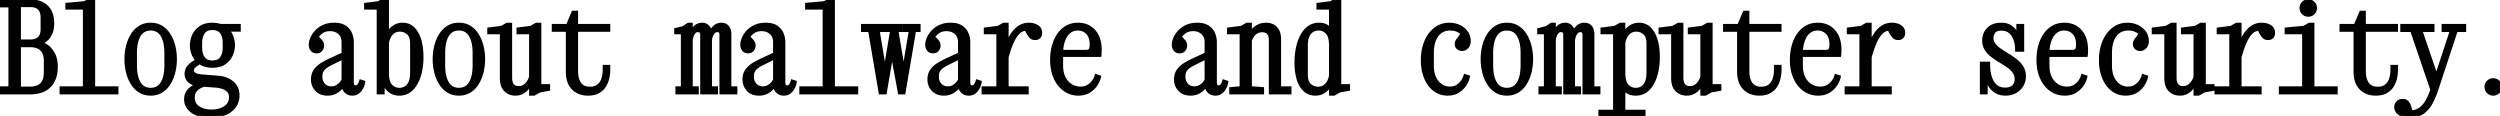 <svg width="608.31" height="28.2" viewBox="0 0 608.31 28.2" xmlns="http://www.w3.org/2000/svg"><g id="svgGroup" stroke-linecap="round" fill-rule="evenodd" font-size="9pt" stroke="#000000" stroke-width="0.25mm" fill="#000" style="stroke:#000000;stroke-width:0.25mm;fill:#000"><path d="M 169.56 22.5 L 164.82 22.5 L 164.82 21.48 L 166.14 21.48 L 166.14 7.86 L 164.52 7.86 L 164.52 7.26 L 166.32 6.81 L 167.52 6 L 168.09 6 L 168.09 8.13 L 168.18 8.13 A 2.985 2.985 0 0 1 168.479 7.521 Q 168.65 7.249 168.892 6.972 A 5.957 5.957 0 0 1 169.125 6.72 A 2.316 2.316 0 0 1 170.802 6 A 2.858 2.858 0 0 1 170.85 6 A 1.987 1.987 0 0 1 171.52 6.109 A 1.724 1.724 0 0 1 172.185 6.54 A 1.862 1.862 0 0 1 172.589 7.195 Q 172.691 7.468 172.738 7.802 A 4.01 4.01 0 0 1 172.77 8.13 L 172.86 8.13 A 3.462 3.462 0 0 1 173.191 7.499 Q 173.443 7.114 173.82 6.72 A 2.265 2.265 0 0 1 175.467 6.001 A 2.847 2.847 0 0 1 175.53 6 A 2.247 2.247 0 0 1 176.141 6.079 A 1.624 1.624 0 0 1 176.97 6.615 A 1.993 1.993 0 0 1 177.325 7.28 Q 177.48 7.756 177.48 8.4 L 177.48 21.48 L 178.95 21.48 L 178.95 22.5 L 175.53 22.5 L 175.53 8.49 Q 175.53 7.502 174.787 7.37 A 1.413 1.413 0 0 0 174.54 7.35 A 1.281 1.281 0 0 0 173.971 7.475 A 1.284 1.284 0 0 0 173.625 7.725 A 2.479 2.479 0 0 0 173.155 8.389 A 3.022 3.022 0 0 0 173.04 8.655 A 4.961 4.961 0 0 0 172.851 9.265 A 3.993 3.993 0 0 0 172.77 9.72 L 172.77 21.48 L 174.24 21.48 L 174.24 22.5 L 170.85 22.5 L 170.85 8.49 A 1.738 1.738 0 0 0 170.799 8.047 Q 170.649 7.48 170.063 7.374 A 1.647 1.647 0 0 0 169.77 7.35 A 1.158 1.158 0 0 0 168.923 7.702 A 1.447 1.447 0 0 0 168.9 7.725 A 2.401 2.401 0 0 0 168.468 8.357 A 2.97 2.97 0 0 0 168.345 8.655 A 5.409 5.409 0 0 0 168.161 9.298 A 4.413 4.413 0 0 0 168.09 9.72 L 168.09 21.48 L 169.56 21.48 L 169.56 22.5 Z M 379.56 22.5 L 374.82 22.5 L 374.82 21.48 L 376.14 21.48 L 376.14 7.86 L 374.52 7.86 L 374.52 7.26 L 376.32 6.81 L 377.52 6 L 378.09 6 L 378.09 8.13 L 378.18 8.13 A 2.985 2.985 0 0 1 378.479 7.521 Q 378.65 7.249 378.892 6.972 A 5.957 5.957 0 0 1 379.125 6.72 A 2.316 2.316 0 0 1 380.802 6 A 2.858 2.858 0 0 1 380.85 6 A 1.987 1.987 0 0 1 381.52 6.109 A 1.724 1.724 0 0 1 382.185 6.54 A 1.862 1.862 0 0 1 382.589 7.195 Q 382.691 7.468 382.738 7.802 A 4.01 4.01 0 0 1 382.77 8.13 L 382.86 8.13 A 3.462 3.462 0 0 1 383.191 7.499 Q 383.443 7.114 383.82 6.72 A 2.265 2.265 0 0 1 385.467 6.001 A 2.847 2.847 0 0 1 385.53 6 A 2.247 2.247 0 0 1 386.141 6.079 A 1.624 1.624 0 0 1 386.97 6.615 A 1.993 1.993 0 0 1 387.325 7.28 Q 387.48 7.756 387.48 8.4 L 387.48 21.48 L 388.95 21.48 L 388.95 22.5 L 385.53 22.5 L 385.53 8.49 Q 385.53 7.502 384.787 7.37 A 1.413 1.413 0 0 0 384.54 7.35 A 1.281 1.281 0 0 0 383.971 7.475 A 1.284 1.284 0 0 0 383.625 7.725 A 2.479 2.479 0 0 0 383.155 8.389 A 3.022 3.022 0 0 0 383.04 8.655 A 4.961 4.961 0 0 0 382.851 9.265 A 3.993 3.993 0 0 0 382.77 9.72 L 382.77 21.48 L 384.24 21.48 L 384.24 22.5 L 380.85 22.5 L 380.85 8.49 A 1.738 1.738 0 0 0 380.799 8.047 Q 380.649 7.48 380.063 7.374 A 1.647 1.647 0 0 0 379.77 7.35 A 1.158 1.158 0 0 0 378.923 7.702 A 1.447 1.447 0 0 0 378.9 7.725 A 2.401 2.401 0 0 0 378.468 8.357 A 2.97 2.97 0 0 0 378.345 8.655 A 5.409 5.409 0 0 0 378.161 9.298 A 4.413 4.413 0 0 0 378.09 9.72 L 378.09 21.48 L 379.56 21.48 L 379.56 22.5 Z M 215.31 22.5 L 214.26 22.5 L 211.68 7.32 L 209.97 7.32 L 209.97 6.3 L 215.07 6.3 L 215.07 7.32 L 213.54 7.32 L 215.31 17.82 L 217.08 7.32 L 215.88 7.32 L 215.88 6.3 L 219.18 6.3 L 219.18 7.32 L 218.1 7.32 L 219.87 17.82 L 221.64 7.32 L 220.14 7.32 L 220.14 6.3 L 223.53 6.3 L 223.53 7.32 L 222.45 7.32 L 219.87 22.5 L 218.94 22.5 L 217.05 12.3 L 215.31 22.5 Z M 586.41 26.61 L 586.59 27.27 Q 588.18 27.39 589.5 26.115 Q 590.697 24.959 591.647 22.385 A 22.34 22.34 0 0 0 591.84 21.84 L 586.89 7.32 L 584.52 7.32 L 584.52 6.3 L 591.9 6.3 L 591.9 7.32 L 588.9 7.32 L 592.83 18.87 L 596.64 7.32 L 594.57 7.32 L 594.57 6.3 L 599.61 6.3 L 599.61 7.32 L 597.6 7.32 L 592.77 21.96 Q 592.26 23.49 591.495 24.93 A 7.084 7.084 0 0 1 590.016 26.86 A 6.67 6.67 0 0 1 589.5 27.285 A 4.468 4.468 0 0 1 587.809 28.046 Q 587.179 28.19 586.448 28.199 A 7.948 7.948 0 0 1 586.35 28.2 Q 584.88 28.2 583.965 27.615 Q 583.05 27.03 583.05 26.07 Q 583.05 25.47 583.455 25.005 A 1.315 1.315 0 0 1 584.195 24.581 A 1.989 1.989 0 0 1 584.61 24.54 A 2.016 2.016 0 0 1 585 24.575 Q 585.226 24.62 585.4 24.721 A 1.033 1.033 0 0 1 585.615 24.885 Q 585.96 25.23 586.14 25.71 A 7.243 7.243 0 0 1 586.306 26.203 A 5.552 5.552 0 0 1 586.41 26.61 Z M 307.11 22.5 L 299.58 22.5 L 299.58 21.66 L 302.1 21.42 L 302.1 7.86 L 299.04 7.86 L 299.04 7.14 L 302.1 6.75 L 303.42 6 L 304.14 6 L 304.14 8.43 L 304.23 8.43 A 3.423 3.423 0 0 1 304.532 7.895 Q 304.697 7.652 304.916 7.405 A 5.879 5.879 0 0 1 304.98 7.335 A 4.072 4.072 0 0 1 305.755 6.685 A 5.14 5.14 0 0 1 306.27 6.39 A 3.66 3.66 0 0 1 307.393 6.047 A 4.748 4.748 0 0 1 308.07 6 A 3.807 3.807 0 0 1 309.076 6.126 A 2.766 2.766 0 0 1 310.395 6.915 A 2.916 2.916 0 0 1 311.03 8.023 Q 311.25 8.701 311.25 9.6 L 311.25 21.48 L 313.77 21.48 L 313.77 22.5 L 309.21 22.5 L 309.21 9.78 A 3.991 3.991 0 0 0 309.117 8.874 Q 308.828 7.639 307.645 7.425 A 3.006 3.006 0 0 0 307.11 7.38 Q 306.27 7.38 305.655 7.77 Q 305.04 8.16 304.665 8.745 Q 304.296 9.32 304.145 9.852 A 3.083 3.083 0 0 0 304.14 9.87 L 304.14 21.42 L 307.11 21.66 L 307.11 22.5 Z M 483.42 18.51 L 483.18 18.51 L 483.18 22.5 L 482.22 22.5 L 482.22 15.48 L 483.78 15.48 L 483.78 15.84 A 6.256 6.256 0 0 0 483.783 16.014 Q 483.791 16.313 483.825 16.83 Q 483.87 17.52 484.08 18.36 Q 484.29 19.2 484.725 19.98 Q 485.16 20.76 485.94 21.27 Q 486.72 21.78 487.92 21.78 A 4.236 4.236 0 0 0 488.701 21.713 Q 489.145 21.629 489.493 21.443 A 2.115 2.115 0 0 0 489.975 21.09 Q 490.68 20.4 490.68 19.29 Q 490.68 18.21 490.11 17.415 A 5.589 5.589 0 0 0 489.073 16.326 A 6.704 6.704 0 0 0 488.64 16.005 A 35.96 35.96 0 0 0 487.231 15.091 A 40.005 40.005 0 0 0 486.735 14.79 Q 485.73 14.19 484.83 13.515 A 6.136 6.136 0 0 1 483.585 12.279 A 5.681 5.681 0 0 1 483.36 11.955 A 3.542 3.542 0 0 1 482.846 10.575 A 4.686 4.686 0 0 1 482.79 9.84 A 4.157 4.157 0 0 1 483.002 8.485 A 3.539 3.539 0 0 1 483.9 7.08 A 3.709 3.709 0 0 1 485.744 6.116 A 5.452 5.452 0 0 1 486.9 6 A 5.889 5.889 0 0 1 487.763 6.059 Q 488.207 6.125 488.571 6.264 A 2.761 2.761 0 0 1 489.09 6.525 A 4.25 4.25 0 0 1 489.76 7.057 A 3.245 3.245 0 0 1 490.305 7.755 A 7.234 7.234 0 0 1 490.573 8.265 Q 490.694 8.52 490.776 8.755 A 3.679 3.679 0 0 1 490.86 9.03 L 491.1 9.03 L 491.1 6.3 L 492.06 6.3 L 492.06 12.12 L 490.8 12.12 L 490.8 12.03 A 7.624 7.624 0 0 0 490.722 10.967 A 9.299 9.299 0 0 0 490.62 10.38 Q 490.44 9.51 490.005 8.73 Q 489.57 7.95 488.835 7.47 A 2.833 2.833 0 0 0 487.897 7.084 Q 487.519 6.999 487.081 6.991 A 5.027 5.027 0 0 0 486.99 6.99 Q 486.223 6.99 485.725 7.212 A 1.489 1.489 0 0 0 485.1 7.71 A 2.89 2.89 0 0 0 484.728 8.416 A 2.365 2.365 0 0 0 484.59 9.21 Q 484.59 10.17 485.16 10.905 A 5.85 5.85 0 0 0 485.977 11.756 A 7.482 7.482 0 0 0 486.63 12.255 A 35.96 35.96 0 0 0 488.039 13.169 A 40.005 40.005 0 0 0 488.535 13.47 Q 489.54 14.07 490.44 14.775 A 6.309 6.309 0 0 1 491.781 16.197 A 5.943 5.943 0 0 1 491.91 16.395 A 3.733 3.733 0 0 1 492.423 17.807 A 4.924 4.924 0 0 1 492.48 18.57 A 4.22 4.22 0 0 1 492.222 20.058 A 3.931 3.931 0 0 1 491.895 20.73 Q 491.31 21.69 490.305 22.245 A 4.456 4.456 0 0 1 488.637 22.765 A 5.542 5.542 0 0 1 488.01 22.8 A 5.356 5.356 0 0 1 486.918 22.695 Q 486.215 22.548 485.667 22.199 A 3.305 3.305 0 0 1 485.535 22.11 A 4.71 4.71 0 0 1 484.295 20.84 A 4.489 4.489 0 0 1 484.05 20.415 A 7.182 7.182 0 0 1 483.663 19.511 Q 483.485 18.995 483.42 18.51 Z M 129.21 6.75 L 130.53 6 L 131.25 6 L 131.25 20.94 L 133.38 20.94 L 133.38 21.66 L 131.25 22.05 L 129.93 22.8 L 129.21 22.8 L 129.21 19.95 L 129.12 19.95 A 3.97 3.97 0 0 1 128.871 20.509 Q 128.732 20.769 128.545 21.042 A 7.141 7.141 0 0 1 128.415 21.225 Q 127.92 21.9 127.17 22.35 Q 126.42 22.8 125.43 22.8 Q 123.99 22.8 123.045 21.87 A 2.815 2.815 0 0 1 122.387 20.817 Q 122.1 20.037 122.1 18.93 L 122.1 7.86 L 119.04 7.86 L 119.04 7.14 L 122.1 6.75 L 123.42 6 L 124.14 6 L 124.14 18.87 A 4.613 4.613 0 0 0 124.225 19.801 Q 124.519 21.22 125.823 21.395 A 2.908 2.908 0 0 0 126.21 21.42 A 2.805 2.805 0 0 0 126.958 21.324 A 2.249 2.249 0 0 0 127.695 20.97 Q 128.31 20.52 128.7 19.875 A 4.644 4.644 0 0 0 129.006 19.28 A 3.375 3.375 0 0 0 129.21 18.63 L 129.21 7.86 L 126.15 7.86 L 126.15 7.14 L 129.21 6.75 Z M 414.21 6.75 L 415.53 6 L 416.25 6 L 416.25 20.94 L 418.38 20.94 L 418.38 21.66 L 416.25 22.05 L 414.93 22.8 L 414.21 22.8 L 414.21 19.95 L 414.12 19.95 A 3.97 3.97 0 0 1 413.871 20.509 Q 413.732 20.769 413.545 21.042 A 7.141 7.141 0 0 1 413.415 21.225 Q 412.92 21.9 412.17 22.35 Q 411.42 22.8 410.43 22.8 Q 408.99 22.8 408.045 21.87 A 2.815 2.815 0 0 1 407.387 20.817 Q 407.1 20.037 407.1 18.93 L 407.1 7.86 L 404.04 7.86 L 404.04 7.14 L 407.1 6.75 L 408.42 6 L 409.14 6 L 409.14 18.87 A 4.613 4.613 0 0 0 409.225 19.801 Q 409.519 21.22 410.823 21.395 A 2.908 2.908 0 0 0 411.21 21.42 A 2.805 2.805 0 0 0 411.958 21.324 A 2.249 2.249 0 0 0 412.695 20.97 Q 413.31 20.52 413.7 19.875 A 4.644 4.644 0 0 0 414.006 19.28 A 3.375 3.375 0 0 0 414.21 18.63 L 414.21 7.86 L 411.15 7.86 L 411.15 7.14 L 414.21 6.75 Z M 534.21 6.75 L 535.53 6 L 536.25 6 L 536.25 20.94 L 538.38 20.94 L 538.38 21.66 L 536.25 22.05 L 534.93 22.8 L 534.21 22.8 L 534.21 19.95 L 534.12 19.95 A 3.97 3.97 0 0 1 533.871 20.509 Q 533.732 20.769 533.545 21.042 A 7.141 7.141 0 0 1 533.415 21.225 Q 532.92 21.9 532.17 22.35 Q 531.42 22.8 530.43 22.8 Q 528.99 22.8 528.045 21.87 A 2.815 2.815 0 0 1 527.387 20.817 Q 527.1 20.037 527.1 18.93 L 527.1 7.86 L 524.04 7.86 L 524.04 7.14 L 527.1 6.75 L 528.42 6 L 529.14 6 L 529.14 18.87 A 4.613 4.613 0 0 0 529.225 19.801 Q 529.519 21.22 530.823 21.395 A 2.908 2.908 0 0 0 531.21 21.42 A 2.805 2.805 0 0 0 531.958 21.324 A 2.249 2.249 0 0 0 532.695 20.97 Q 533.31 20.52 533.7 19.875 A 4.644 4.644 0 0 0 534.006 19.28 A 3.375 3.375 0 0 0 534.21 18.63 L 534.21 7.86 L 531.15 7.86 L 531.15 7.14 L 534.21 6.75 Z M 399.93 28.2 L 389.4 28.2 L 389.4 27.18 L 392.97 27.18 L 392.97 7.86 L 389.91 7.86 L 389.91 7.14 L 392.97 6.75 L 394.29 6 L 395.01 6 L 395.01 8.55 L 395.1 8.55 Q 395.325 8.016 395.787 7.468 A 6.079 6.079 0 0 1 395.85 7.395 Q 396.36 6.81 397.11 6.405 A 3.378 3.378 0 0 1 398.353 6.025 A 4.209 4.209 0 0 1 398.82 6 A 3.63 3.63 0 0 1 400.239 6.271 A 3.424 3.424 0 0 1 401.34 7.02 Q 402.295 7.975 402.817 9.589 A 9.621 9.621 0 0 1 402.885 9.81 A 12.26 12.26 0 0 1 403.291 11.803 A 16.891 16.891 0 0 1 403.41 13.86 A 17.135 17.135 0 0 1 403.215 16.495 A 13.811 13.811 0 0 1 402.795 18.36 A 9.483 9.483 0 0 1 402.199 19.879 Q 401.756 20.761 401.155 21.417 A 5.789 5.789 0 0 1 400.98 21.6 Q 399.78 22.8 398.01 22.8 A 4.702 4.702 0 0 1 397.23 22.739 Q 396.624 22.637 396.165 22.365 A 5.458 5.458 0 0 1 395.601 21.985 Q 395.318 21.766 395.105 21.53 A 3.111 3.111 0 0 1 395.01 21.42 L 395.01 27.18 L 399.93 27.18 L 399.93 28.2 Z M 48.39 20.67 L 48.39 20.55 Q 46.89 20.4 46.14 19.71 A 2.222 2.222 0 0 1 45.392 18.095 A 2.713 2.713 0 0 1 45.39 18 A 3.065 3.065 0 0 1 45.467 17.296 A 2.221 2.221 0 0 1 45.855 16.455 A 4.325 4.325 0 0 1 46.646 15.645 A 3.937 3.937 0 0 1 46.92 15.45 Q 47.457 15.101 47.825 14.872 A 25.851 25.851 0 0 1 47.91 14.82 L 48.12 14.7 A 4.571 4.571 0 0 1 47.025 12.975 Q 46.68 12 46.68 11.01 Q 46.68 9.78 47.205 8.64 A 4.525 4.525 0 0 1 48.704 6.845 A 5.416 5.416 0 0 1 48.84 6.75 A 4.155 4.155 0 0 1 50.197 6.165 Q 50.874 6 51.69 6 A 6.321 6.321 0 0 1 52.732 6.082 A 4.935 4.935 0 0 1 53.58 6.3 L 58.11 6.3 L 58.11 7.23 L 55.17 7.23 Q 55.95 7.95 56.325 8.97 A 5.96 5.96 0 0 1 56.691 10.691 A 5.557 5.557 0 0 1 56.7 11.01 Q 56.7 12.21 56.175 13.365 Q 55.65 14.52 54.555 15.27 Q 53.597 15.926 52.122 16.008 A 7.78 7.78 0 0 1 51.69 16.02 A 6.642 6.642 0 0 1 50.721 15.952 A 5.197 5.197 0 0 1 49.95 15.78 Q 49.17 15.54 48.6 15.12 L 48.18 15.36 A 8.025 8.025 0 0 0 47.49 15.845 A 9.395 9.395 0 0 0 47.22 16.065 A 1.33 1.33 0 0 0 46.845 16.559 A 1.359 1.359 0 0 0 46.74 17.1 A 1.308 1.308 0 0 0 46.797 17.496 A 1.005 1.005 0 0 0 47.22 18.045 A 2.783 2.783 0 0 0 48.126 18.427 A 3.271 3.271 0 0 0 48.315 18.465 Q 48.923 18.569 49.311 18.599 A 5.474 5.474 0 0 0 49.32 18.6 L 53.16 18.9 A 6.313 6.313 0 0 1 54.96 19.294 A 5.324 5.324 0 0 1 56.46 20.175 Q 57.81 21.3 57.81 23.25 A 4.513 4.513 0 0 1 57.533 24.849 A 4.141 4.141 0 0 1 56.97 25.875 A 4.961 4.961 0 0 1 55.432 27.215 A 6.415 6.415 0 0 1 54.63 27.6 A 8.126 8.126 0 0 1 52.846 28.077 A 11.127 11.127 0 0 1 51.15 28.2 Q 48.39 28.2 46.83 27.06 A 4.227 4.227 0 0 1 45.91 26.163 A 3.256 3.256 0 0 1 45.27 24.18 Q 45.27 23.13 45.765 22.41 Q 46.26 21.69 46.995 21.255 A 5.999 5.999 0 0 1 47.624 20.929 Q 47.969 20.776 48.297 20.693 A 3.583 3.583 0 0 1 48.39 20.67 Z M 138.15 17.4 L 138.15 7.26 L 134.73 7.26 L 134.73 6.3 L 138.15 6.3 L 139.5 3.09 L 140.19 3.09 L 140.19 6.3 L 148.02 6.3 L 148.02 7.26 L 140.19 7.26 L 140.19 17.25 A 8.229 8.229 0 0 0 140.272 18.451 Q 140.453 19.672 141.03 20.445 Q 141.87 21.57 143.52 21.57 A 4.491 4.491 0 0 0 144.4 21.489 Q 144.922 21.385 145.331 21.147 A 2.547 2.547 0 0 0 145.635 20.94 A 3.42 3.42 0 0 0 146.706 19.466 A 4.161 4.161 0 0 0 146.775 19.275 Q 147.12 18.24 147.12 17.04 L 147.12 16.26 L 148.02 16.26 L 148.02 17.04 Q 148.02 17.88 147.81 18.885 Q 147.6 19.89 147.075 20.775 A 4.007 4.007 0 0 1 145.883 22.034 A 4.872 4.872 0 0 1 145.575 22.23 A 3.863 3.863 0 0 1 144.539 22.639 Q 143.883 22.8 143.07 22.8 A 5.716 5.716 0 0 1 141.427 22.575 A 4.476 4.476 0 0 1 139.515 21.435 A 4.319 4.319 0 0 1 138.47 19.68 Q 138.25 19.002 138.181 18.178 A 9.352 9.352 0 0 1 138.15 17.4 Z M 423.15 17.4 L 423.15 7.26 L 419.73 7.26 L 419.73 6.3 L 423.15 6.3 L 424.5 3.09 L 425.19 3.09 L 425.19 6.3 L 433.02 6.3 L 433.02 7.26 L 425.19 7.26 L 425.19 17.25 A 8.229 8.229 0 0 0 425.272 18.451 Q 425.453 19.672 426.03 20.445 Q 426.87 21.57 428.52 21.57 A 4.491 4.491 0 0 0 429.4 21.489 Q 429.922 21.385 430.331 21.147 A 2.547 2.547 0 0 0 430.635 20.94 A 3.42 3.42 0 0 0 431.706 19.466 A 4.161 4.161 0 0 0 431.775 19.275 Q 432.12 18.24 432.12 17.04 L 432.12 16.26 L 433.02 16.26 L 433.02 17.04 Q 433.02 17.88 432.81 18.885 Q 432.6 19.89 432.075 20.775 A 4.007 4.007 0 0 1 430.883 22.034 A 4.872 4.872 0 0 1 430.575 22.23 A 3.863 3.863 0 0 1 429.539 22.639 Q 428.883 22.8 428.07 22.8 A 5.716 5.716 0 0 1 426.427 22.575 A 4.476 4.476 0 0 1 424.515 21.435 A 4.319 4.319 0 0 1 423.47 19.68 Q 423.25 19.002 423.181 18.178 A 9.352 9.352 0 0 1 423.15 17.4 Z M 573.15 17.4 L 573.15 7.26 L 569.73 7.26 L 569.73 6.3 L 573.15 6.3 L 574.5 3.09 L 575.19 3.09 L 575.19 6.3 L 583.02 6.3 L 583.02 7.26 L 575.19 7.26 L 575.19 17.25 A 8.229 8.229 0 0 0 575.272 18.451 Q 575.453 19.672 576.03 20.445 Q 576.87 21.57 578.52 21.57 A 4.491 4.491 0 0 0 579.4 21.489 Q 579.922 21.385 580.331 21.147 A 2.547 2.547 0 0 0 580.635 20.94 A 3.42 3.42 0 0 0 581.706 19.466 A 4.161 4.161 0 0 0 581.775 19.275 Q 582.12 18.24 582.12 17.04 L 582.12 16.26 L 583.02 16.26 L 583.02 17.04 Q 583.02 17.88 582.81 18.885 Q 582.6 19.89 582.075 20.775 A 4.007 4.007 0 0 1 580.883 22.034 A 4.872 4.872 0 0 1 580.575 22.23 A 3.863 3.863 0 0 1 579.539 22.639 Q 578.883 22.8 578.07 22.8 A 5.716 5.716 0 0 1 576.427 22.575 A 4.476 4.476 0 0 1 574.515 21.435 A 4.319 4.319 0 0 1 573.47 19.68 Q 573.25 19.002 573.181 18.178 A 9.352 9.352 0 0 1 573.15 17.4 Z M 244.95 21.48 L 249.84 21.48 L 249.84 22.5 L 239.31 22.5 L 239.31 21.48 L 242.91 21.48 L 242.91 7.86 L 239.85 7.86 L 239.85 7.14 L 242.91 6.75 L 244.23 6 L 244.95 6 L 244.95 11.28 L 245.04 11.28 L 245.19 10.83 A 10.024 10.024 0 0 1 246.101 8.825 A 8.187 8.187 0 0 1 247.2 7.38 A 4.524 4.524 0 0 1 248.598 6.367 A 4.186 4.186 0 0 1 250.35 6 A 4.254 4.254 0 0 1 251.3 6.101 A 3.2 3.2 0 0 1 252.3 6.51 Q 253.11 7.02 253.11 7.98 A 1.769 1.769 0 0 1 253.065 8.391 A 1.251 1.251 0 0 1 252.81 8.91 Q 252.542 9.232 252.009 9.266 A 2.03 2.03 0 0 1 251.88 9.27 A 1.854 1.854 0 0 1 251.449 9.223 A 1.153 1.153 0 0 1 250.77 8.79 A 10.32 10.32 0 0 1 250.445 8.332 Q 250.294 8.107 250.174 7.897 A 6.404 6.404 0 0 1 250.17 7.89 L 249.72 7.02 Q 248.64 7.02 247.83 7.785 Q 247.032 8.539 246.438 9.759 A 9.573 9.573 0 0 0 246.42 9.795 A 19.098 19.098 0 0 0 245.604 11.772 A 21.835 21.835 0 0 0 245.37 12.48 L 244.95 13.83 L 244.95 21.48 Z M 454.95 21.48 L 459.84 21.48 L 459.84 22.5 L 449.31 22.5 L 449.31 21.48 L 452.91 21.48 L 452.91 7.86 L 449.85 7.86 L 449.85 7.14 L 452.91 6.75 L 454.23 6 L 454.95 6 L 454.95 11.28 L 455.04 11.28 L 455.19 10.83 A 10.024 10.024 0 0 1 456.101 8.825 A 8.187 8.187 0 0 1 457.2 7.38 A 4.524 4.524 0 0 1 458.598 6.367 A 4.186 4.186 0 0 1 460.35 6 A 4.254 4.254 0 0 1 461.3 6.101 A 3.2 3.2 0 0 1 462.3 6.51 Q 463.11 7.02 463.11 7.98 A 1.769 1.769 0 0 1 463.065 8.391 A 1.251 1.251 0 0 1 462.81 8.91 Q 462.542 9.232 462.009 9.266 A 2.03 2.03 0 0 1 461.88 9.27 A 1.854 1.854 0 0 1 461.449 9.223 A 1.153 1.153 0 0 1 460.77 8.79 A 10.32 10.32 0 0 1 460.445 8.332 Q 460.294 8.107 460.174 7.897 A 6.404 6.404 0 0 1 460.17 7.89 L 459.72 7.02 Q 458.64 7.02 457.83 7.785 Q 457.032 8.539 456.438 9.759 A 9.573 9.573 0 0 0 456.42 9.795 A 19.098 19.098 0 0 0 455.604 11.772 A 21.835 21.835 0 0 0 455.37 12.48 L 454.95 13.83 L 454.95 21.48 Z M 544.95 21.48 L 549.84 21.48 L 549.84 22.5 L 539.31 22.5 L 539.31 21.48 L 542.91 21.48 L 542.91 7.86 L 539.85 7.86 L 539.85 7.14 L 542.91 6.75 L 544.23 6 L 544.95 6 L 544.95 11.28 L 545.04 11.28 L 545.19 10.83 A 10.024 10.024 0 0 1 546.101 8.825 A 8.187 8.187 0 0 1 547.2 7.38 A 4.524 4.524 0 0 1 548.598 6.367 A 4.186 4.186 0 0 1 550.35 6 A 4.254 4.254 0 0 1 551.3 6.101 A 3.2 3.2 0 0 1 552.3 6.51 Q 553.11 7.02 553.11 7.98 A 1.769 1.769 0 0 1 553.065 8.391 A 1.251 1.251 0 0 1 552.81 8.91 Q 552.542 9.232 552.009 9.266 A 2.03 2.03 0 0 1 551.88 9.27 A 1.854 1.854 0 0 1 551.449 9.223 A 1.153 1.153 0 0 1 550.77 8.79 A 10.32 10.32 0 0 1 550.445 8.332 Q 550.294 8.107 550.174 7.897 A 6.404 6.404 0 0 1 550.17 7.89 L 549.72 7.02 Q 548.64 7.02 547.83 7.785 Q 547.032 8.539 546.438 9.759 A 9.573 9.573 0 0 0 546.42 9.795 A 19.098 19.098 0 0 0 545.604 11.772 A 21.835 21.835 0 0 0 545.37 12.48 L 544.95 13.83 L 544.95 21.48 Z M 28.35 22.5 L 14.97 22.5 L 14.97 21.48 L 20.64 21.48 L 20.64 1.86 L 16.38 1.86 L 16.38 1.14 L 20.64 0.75 L 21.96 0 L 22.68 0 L 22.68 21.48 L 28.35 21.48 L 28.35 22.5 Z M 208.35 22.5 L 194.97 22.5 L 194.97 21.48 L 200.64 21.48 L 200.64 1.86 L 196.38 1.86 L 196.38 1.14 L 200.64 0.75 L 201.96 0 L 202.68 0 L 202.68 21.48 L 208.35 21.48 L 208.35 22.5 Z M 80.52 14.58 L 83.58 13.17 L 83.58 10.26 A 3.749 3.749 0 0 0 83.46 9.285 A 2.705 2.705 0 0 0 82.65 7.95 A 3.226 3.226 0 0 0 80.822 7.14 A 4.319 4.319 0 0 0 80.31 7.11 A 4.351 4.351 0 0 0 79.371 7.206 A 3.055 3.055 0 0 0 78.18 7.74 A 6.377 6.377 0 0 0 77.684 8.15 Q 77.232 8.567 77.01 8.97 Q 77.579 9.563 77.913 9.953 A 9.571 9.571 0 0 1 78.045 10.11 Q 78.39 10.53 78.39 11.1 A 1.5 1.5 0 0 1 78.153 11.904 A 1.931 1.931 0 0 1 78.045 12.06 A 1.111 1.111 0 0 1 77.371 12.474 A 1.728 1.728 0 0 1 77.01 12.51 A 1.507 1.507 0 0 1 76.555 12.445 A 1.193 1.193 0 0 1 75.975 12.045 A 1.676 1.676 0 0 1 75.624 11.226 A 2.256 2.256 0 0 1 75.6 10.89 A 3.242 3.242 0 0 1 75.681 10.19 Q 75.751 9.873 75.882 9.533 A 5.762 5.762 0 0 1 75.945 9.375 A 5.161 5.161 0 0 1 76.499 8.386 A 6.645 6.645 0 0 1 76.995 7.77 A 5.12 5.12 0 0 1 78.202 6.796 A 6.302 6.302 0 0 1 78.78 6.495 A 5.258 5.258 0 0 1 80.078 6.102 Q 80.664 6 81.33 6 Q 82.92 6 83.865 6.63 A 3.738 3.738 0 0 1 84.797 7.5 A 3.4 3.4 0 0 1 85.215 8.235 Q 85.62 9.21 85.62 10.26 L 85.62 19.98 Q 85.62 21.24 86.49 21.24 A 1.118 1.118 0 0 0 86.943 21.151 Q 87.184 21.046 87.361 20.815 A 1.361 1.361 0 0 0 87.39 20.775 A 3.403 3.403 0 0 0 87.653 20.342 A 2.495 2.495 0 0 0 87.84 19.86 L 88.38 20.04 A 3.639 3.639 0 0 1 88.196 20.749 A 4.783 4.783 0 0 1 87.96 21.285 Q 87.63 21.93 87.075 22.365 A 2.025 2.025 0 0 1 86.099 22.773 A 2.697 2.697 0 0 1 85.71 22.8 A 2.227 2.227 0 0 1 84.869 22.645 A 2.069 2.069 0 0 1 84.195 22.2 Q 83.58 21.6 83.58 20.34 A 3.196 3.196 0 0 1 83.301 20.836 Q 83.095 21.138 82.8 21.45 A 4.492 4.492 0 0 1 81.855 22.204 A 5.362 5.362 0 0 1 81.48 22.41 A 3.66 3.66 0 0 1 80.357 22.753 A 4.748 4.748 0 0 1 79.68 22.8 A 4.366 4.366 0 0 1 78.585 22.67 A 3.066 3.066 0 0 1 77.085 21.795 Q 76.14 20.79 76.14 19.35 A 4.44 4.44 0 0 1 76.249 18.339 A 3.185 3.185 0 0 1 76.815 17.115 A 5.763 5.763 0 0 1 78.384 15.706 A 6.581 6.581 0 0 1 78.51 15.63 Q 79.53 15.03 80.52 14.58 Z M 185.52 14.58 L 188.58 13.17 L 188.58 10.26 A 3.749 3.749 0 0 0 188.46 9.285 A 2.705 2.705 0 0 0 187.65 7.95 A 3.226 3.226 0 0 0 185.822 7.14 A 4.319 4.319 0 0 0 185.31 7.11 A 4.351 4.351 0 0 0 184.371 7.206 A 3.055 3.055 0 0 0 183.18 7.74 A 6.377 6.377 0 0 0 182.684 8.15 Q 182.232 8.567 182.01 8.97 Q 182.579 9.563 182.913 9.953 A 9.571 9.571 0 0 1 183.045 10.11 Q 183.39 10.53 183.39 11.1 A 1.5 1.5 0 0 1 183.153 11.904 A 1.931 1.931 0 0 1 183.045 12.06 A 1.111 1.111 0 0 1 182.371 12.474 A 1.728 1.728 0 0 1 182.01 12.51 A 1.507 1.507 0 0 1 181.555 12.445 A 1.193 1.193 0 0 1 180.975 12.045 A 1.676 1.676 0 0 1 180.624 11.226 A 2.256 2.256 0 0 1 180.6 10.89 A 3.242 3.242 0 0 1 180.681 10.19 Q 180.751 9.873 180.882 9.533 A 5.762 5.762 0 0 1 180.945 9.375 A 5.161 5.161 0 0 1 181.499 8.386 A 6.645 6.645 0 0 1 181.995 7.77 A 5.12 5.12 0 0 1 183.202 6.796 A 6.302 6.302 0 0 1 183.78 6.495 A 5.258 5.258 0 0 1 185.078 6.102 Q 185.664 6 186.33 6 Q 187.92 6 188.865 6.63 A 3.738 3.738 0 0 1 189.797 7.5 A 3.4 3.4 0 0 1 190.215 8.235 Q 190.62 9.21 190.62 10.26 L 190.62 19.98 Q 190.62 21.24 191.49 21.24 A 1.118 1.118 0 0 0 191.943 21.151 Q 192.184 21.046 192.361 20.815 A 1.361 1.361 0 0 0 192.39 20.775 A 3.403 3.403 0 0 0 192.653 20.342 A 2.495 2.495 0 0 0 192.84 19.86 L 193.38 20.04 A 3.639 3.639 0 0 1 193.196 20.749 A 4.783 4.783 0 0 1 192.96 21.285 Q 192.63 21.93 192.075 22.365 A 2.025 2.025 0 0 1 191.099 22.773 A 2.697 2.697 0 0 1 190.71 22.8 A 2.227 2.227 0 0 1 189.869 22.645 A 2.069 2.069 0 0 1 189.195 22.2 Q 188.58 21.6 188.58 20.34 A 3.196 3.196 0 0 1 188.301 20.836 Q 188.095 21.138 187.8 21.45 A 4.492 4.492 0 0 1 186.855 22.204 A 5.362 5.362 0 0 1 186.48 22.41 A 3.66 3.66 0 0 1 185.357 22.753 A 4.748 4.748 0 0 1 184.68 22.8 A 4.366 4.366 0 0 1 183.585 22.67 A 3.066 3.066 0 0 1 182.085 21.795 Q 181.14 20.79 181.14 19.35 A 4.44 4.44 0 0 1 181.249 18.339 A 3.185 3.185 0 0 1 181.815 17.115 A 5.763 5.763 0 0 1 183.384 15.706 A 6.581 6.581 0 0 1 183.51 15.63 Q 184.53 15.03 185.52 14.58 Z M 230.52 14.58 L 233.58 13.17 L 233.58 10.26 A 3.749 3.749 0 0 0 233.46 9.285 A 2.705 2.705 0 0 0 232.65 7.95 A 3.226 3.226 0 0 0 230.822 7.14 A 4.319 4.319 0 0 0 230.31 7.11 A 4.351 4.351 0 0 0 229.371 7.206 A 3.055 3.055 0 0 0 228.18 7.74 A 6.377 6.377 0 0 0 227.684 8.15 Q 227.232 8.567 227.01 8.97 Q 227.579 9.563 227.913 9.953 A 9.571 9.571 0 0 1 228.045 10.11 Q 228.39 10.53 228.39 11.1 A 1.5 1.5 0 0 1 228.153 11.904 A 1.931 1.931 0 0 1 228.045 12.06 A 1.111 1.111 0 0 1 227.371 12.474 A 1.728 1.728 0 0 1 227.01 12.51 A 1.507 1.507 0 0 1 226.555 12.445 A 1.193 1.193 0 0 1 225.975 12.045 A 1.676 1.676 0 0 1 225.624 11.226 A 2.256 2.256 0 0 1 225.6 10.89 A 3.242 3.242 0 0 1 225.681 10.19 Q 225.751 9.873 225.882 9.533 A 5.762 5.762 0 0 1 225.945 9.375 A 5.161 5.161 0 0 1 226.499 8.386 A 6.645 6.645 0 0 1 226.995 7.77 A 5.12 5.12 0 0 1 228.202 6.796 A 6.302 6.302 0 0 1 228.78 6.495 A 5.258 5.258 0 0 1 230.078 6.102 Q 230.664 6 231.33 6 Q 232.92 6 233.865 6.63 A 3.738 3.738 0 0 1 234.797 7.5 A 3.4 3.4 0 0 1 235.215 8.235 Q 235.62 9.21 235.62 10.26 L 235.62 19.98 Q 235.62 21.24 236.49 21.24 A 1.118 1.118 0 0 0 236.943 21.151 Q 237.184 21.046 237.361 20.815 A 1.361 1.361 0 0 0 237.39 20.775 A 3.403 3.403 0 0 0 237.653 20.342 A 2.495 2.495 0 0 0 237.84 19.86 L 238.38 20.04 A 3.639 3.639 0 0 1 238.196 20.749 A 4.783 4.783 0 0 1 237.96 21.285 Q 237.63 21.93 237.075 22.365 A 2.025 2.025 0 0 1 236.099 22.773 A 2.697 2.697 0 0 1 235.71 22.8 A 2.227 2.227 0 0 1 234.869 22.645 A 2.069 2.069 0 0 1 234.195 22.2 Q 233.58 21.6 233.58 20.34 A 3.196 3.196 0 0 1 233.301 20.836 Q 233.095 21.138 232.8 21.45 A 4.492 4.492 0 0 1 231.855 22.204 A 5.362 5.362 0 0 1 231.48 22.41 A 3.66 3.66 0 0 1 230.357 22.753 A 4.748 4.748 0 0 1 229.68 22.8 A 4.366 4.366 0 0 1 228.585 22.67 A 3.066 3.066 0 0 1 227.085 21.795 Q 226.14 20.79 226.14 19.35 A 4.44 4.44 0 0 1 226.249 18.339 A 3.185 3.185 0 0 1 226.815 17.115 A 5.763 5.763 0 0 1 228.384 15.706 A 6.581 6.581 0 0 1 228.51 15.63 Q 229.53 15.03 230.52 14.58 Z M 290.52 14.58 L 293.58 13.17 L 293.58 10.26 A 3.749 3.749 0 0 0 293.46 9.285 A 2.705 2.705 0 0 0 292.65 7.95 A 3.226 3.226 0 0 0 290.822 7.14 A 4.319 4.319 0 0 0 290.31 7.11 A 4.351 4.351 0 0 0 289.371 7.206 A 3.055 3.055 0 0 0 288.18 7.74 A 6.377 6.377 0 0 0 287.684 8.15 Q 287.232 8.567 287.01 8.97 Q 287.579 9.563 287.913 9.953 A 9.571 9.571 0 0 1 288.045 10.11 Q 288.39 10.53 288.39 11.1 A 1.5 1.5 0 0 1 288.153 11.904 A 1.931 1.931 0 0 1 288.045 12.06 A 1.111 1.111 0 0 1 287.371 12.474 A 1.728 1.728 0 0 1 287.01 12.51 A 1.507 1.507 0 0 1 286.555 12.445 A 1.193 1.193 0 0 1 285.975 12.045 A 1.676 1.676 0 0 1 285.624 11.226 A 2.256 2.256 0 0 1 285.6 10.89 A 3.242 3.242 0 0 1 285.681 10.19 Q 285.751 9.873 285.882 9.533 A 5.762 5.762 0 0 1 285.945 9.375 A 5.161 5.161 0 0 1 286.499 8.386 A 6.645 6.645 0 0 1 286.995 7.77 A 5.12 5.12 0 0 1 288.202 6.796 A 6.302 6.302 0 0 1 288.78 6.495 A 5.258 5.258 0 0 1 290.078 6.102 Q 290.664 6 291.33 6 Q 292.92 6 293.865 6.63 A 3.738 3.738 0 0 1 294.797 7.5 A 3.4 3.4 0 0 1 295.215 8.235 Q 295.62 9.21 295.62 10.26 L 295.62 19.98 Q 295.62 21.24 296.49 21.24 A 1.118 1.118 0 0 0 296.943 21.151 Q 297.184 21.046 297.361 20.815 A 1.361 1.361 0 0 0 297.39 20.775 A 3.403 3.403 0 0 0 297.653 20.342 A 2.495 2.495 0 0 0 297.84 19.86 L 298.38 20.04 A 3.639 3.639 0 0 1 298.196 20.749 A 4.783 4.783 0 0 1 297.96 21.285 Q 297.63 21.93 297.075 22.365 A 2.025 2.025 0 0 1 296.099 22.773 A 2.697 2.697 0 0 1 295.71 22.8 A 2.227 2.227 0 0 1 294.869 22.645 A 2.069 2.069 0 0 1 294.195 22.2 Q 293.58 21.6 293.58 20.34 A 3.196 3.196 0 0 1 293.301 20.836 Q 293.095 21.138 292.8 21.45 A 4.492 4.492 0 0 1 291.855 22.204 A 5.362 5.362 0 0 1 291.48 22.41 A 3.66 3.66 0 0 1 290.357 22.753 A 4.748 4.748 0 0 1 289.68 22.8 A 4.366 4.366 0 0 1 288.585 22.67 A 3.066 3.066 0 0 1 287.085 21.795 Q 286.14 20.79 286.14 19.35 A 4.44 4.44 0 0 1 286.249 18.339 A 3.185 3.185 0 0 1 286.815 17.115 A 5.763 5.763 0 0 1 288.384 15.706 A 6.581 6.581 0 0 1 288.51 15.63 Q 289.53 15.03 290.52 14.58 Z M 323.85 7.38 L 323.85 1.86 L 320.79 1.86 L 320.79 1.14 L 323.85 0.75 L 325.17 0 L 325.89 0 L 325.89 20.94 L 328.02 20.94 L 328.02 21.66 L 325.89 22.05 L 324.57 22.8 L 323.85 22.8 L 323.85 20.25 L 323.76 20.25 A 3.162 3.162 0 0 1 323.519 20.734 Q 323.327 21.053 323.04 21.39 A 4.257 4.257 0 0 1 321.986 22.277 A 4.945 4.945 0 0 1 321.78 22.395 A 3.378 3.378 0 0 1 320.537 22.775 A 4.209 4.209 0 0 1 320.07 22.8 A 4.041 4.041 0 0 1 318.764 22.597 A 3.45 3.45 0 0 1 317.475 21.81 Q 316.44 20.82 315.945 19.11 A 12.269 12.269 0 0 1 315.545 17.053 A 16.133 16.133 0 0 1 315.45 15.27 A 18.291 18.291 0 0 1 315.628 12.664 A 14.303 14.303 0 0 1 316.08 10.59 Q 316.71 8.49 317.94 7.245 A 4.117 4.117 0 0 1 320.936 6 A 5.332 5.332 0 0 1 321 6 A 4.191 4.191 0 0 1 321.782 6.069 Q 322.331 6.173 322.755 6.435 A 5.031 5.031 0 0 1 323.294 6.815 Q 323.563 7.035 323.762 7.27 A 2.884 2.884 0 0 1 323.85 7.38 Z M 7.29 22.5 L 0 22.5 L 0 21.48 L 2.52 21.48 L 2.52 1.32 L 0 1.32 L 0 0.3 L 7.11 0.3 A 8.636 8.636 0 0 1 8.727 0.442 Q 9.637 0.615 10.348 1.002 A 4.326 4.326 0 0 1 11.28 1.68 Q 12.72 3.06 12.72 5.7 Q 12.72 7.17 12.24 8.16 A 5.176 5.176 0 0 1 11.815 8.888 Q 11.532 9.289 11.196 9.574 A 3.083 3.083 0 0 1 11.07 9.675 A 4.508 4.508 0 0 1 10.514 10.04 Q 10.187 10.219 9.867 10.312 A 2.627 2.627 0 0 1 9.72 10.35 L 9.72 10.56 Q 10.56 10.71 11.445 11.37 A 4.716 4.716 0 0 1 12.36 12.283 A 6.512 6.512 0 0 1 12.96 13.23 A 5.118 5.118 0 0 1 13.412 14.487 Q 13.546 15.077 13.579 15.762 A 9.626 9.626 0 0 1 13.59 16.23 Q 13.59 19.26 11.97 20.88 Q 10.35 22.5 7.29 22.5 Z M 93.12 22.5 L 92.13 22.5 L 92.13 1.86 L 89.07 1.86 L 89.07 1.14 L 92.13 0.75 L 93.45 0 L 94.17 0 L 94.17 8.55 L 94.26 8.55 Q 94.485 8.016 94.947 7.468 A 6.079 6.079 0 0 1 95.01 7.395 Q 95.52 6.81 96.27 6.405 A 3.378 3.378 0 0 1 97.513 6.025 A 4.209 4.209 0 0 1 97.98 6 A 3.693 3.693 0 0 1 99.36 6.251 A 3.42 3.42 0 0 1 100.5 7.005 Q 101.443 7.934 101.963 9.516 A 9.499 9.499 0 0 1 102.045 9.78 Q 102.537 11.439 102.568 13.573 A 19.887 19.887 0 0 1 102.57 13.86 A 17.381 17.381 0 0 1 102.403 16.327 A 13.382 13.382 0 0 1 101.94 18.405 Q 101.357 20.28 100.285 21.434 A 5.773 5.773 0 0 1 100.11 21.615 A 4.02 4.02 0 0 1 97.197 22.8 A 5.086 5.086 0 0 1 97.17 22.8 A 4.364 4.364 0 0 1 96.282 22.714 A 3.255 3.255 0 0 1 95.31 22.35 A 3.991 3.991 0 0 1 94.458 21.7 A 3.504 3.504 0 0 1 94.065 21.225 A 5.878 5.878 0 0 1 93.723 20.669 Q 93.568 20.378 93.47 20.103 A 3.272 3.272 0 0 1 93.42 19.95 L 93.12 19.95 L 93.12 22.5 Z M 348.42 12.9 L 348.42 15.9 A 9.589 9.589 0 0 0 348.506 17.227 Q 348.651 18.257 349.035 19.035 A 5.316 5.316 0 0 0 349.669 20.037 A 4.05 4.05 0 0 0 350.64 20.91 Q 351.63 21.54 352.77 21.54 A 4.078 4.078 0 0 0 353.687 21.441 A 3.122 3.122 0 0 0 354.63 21.06 A 4.214 4.214 0 0 0 355.614 20.234 A 3.876 3.876 0 0 0 355.89 19.875 Q 356.37 19.17 356.55 18.54 L 357.18 18.75 Q 357.011 19.566 356.46 20.447 A 7.661 7.661 0 0 1 356.385 20.565 A 5.148 5.148 0 0 1 354.987 21.989 A 6.058 6.058 0 0 1 354.735 22.155 A 4.176 4.176 0 0 1 353.271 22.709 A 5.719 5.719 0 0 1 352.23 22.8 Q 350.46 22.8 349.095 21.765 A 6.27 6.27 0 0 1 347.517 19.984 A 8.198 8.198 0 0 1 346.965 18.885 A 9.824 9.824 0 0 1 346.331 16.532 A 13.102 13.102 0 0 1 346.2 14.64 Q 346.2 12.15 347.01 10.2 A 8.282 8.282 0 0 1 347.981 8.456 A 6.675 6.675 0 0 1 349.275 7.125 Q 350.73 6 352.65 6 A 5.74 5.74 0 0 1 354.205 6.205 A 5.037 5.037 0 0 1 355.05 6.525 A 4.753 4.753 0 0 1 356.148 7.252 A 4.115 4.115 0 0 1 356.76 7.935 Q 357.39 8.82 357.39 9.93 A 3.318 3.318 0 0 1 357.346 10.489 Q 357.296 10.784 357.187 11.016 A 1.4 1.4 0 0 1 356.865 11.46 A 2.036 2.036 0 0 1 356.443 11.762 A 1.488 1.488 0 0 1 355.74 11.94 A 1.397 1.397 0 0 1 354.906 11.663 A 1.744 1.744 0 0 1 354.855 11.625 A 1.025 1.025 0 0 1 354.456 10.879 A 1.479 1.479 0 0 1 354.45 10.74 A 1.604 1.604 0 0 1 354.708 9.874 A 2.176 2.176 0 0 1 354.9 9.615 A 6.37 6.37 0 0 0 355.22 9.206 Q 355.378 8.988 355.545 8.727 A 15.284 15.284 0 0 0 355.89 8.16 Q 355.62 7.808 354.947 7.445 A 6.989 6.989 0 0 0 354.795 7.365 Q 354.051 6.986 353.005 6.962 A 6.234 6.234 0 0 0 352.86 6.96 A 4.426 4.426 0 0 0 351.365 7.201 A 3.73 3.73 0 0 0 349.59 8.55 A 5.517 5.517 0 0 0 348.75 10.298 Q 348.528 11.061 348.456 11.973 A 11.657 11.657 0 0 0 348.42 12.9 Z M 513.42 12.9 L 513.42 15.9 A 9.589 9.589 0 0 0 513.506 17.227 Q 513.651 18.257 514.035 19.035 A 5.316 5.316 0 0 0 514.669 20.037 A 4.05 4.05 0 0 0 515.64 20.91 Q 516.63 21.54 517.77 21.54 A 4.078 4.078 0 0 0 518.687 21.441 A 3.122 3.122 0 0 0 519.63 21.06 A 4.214 4.214 0 0 0 520.614 20.234 A 3.876 3.876 0 0 0 520.89 19.875 Q 521.37 19.17 521.55 18.54 L 522.18 18.75 Q 522.011 19.566 521.46 20.447 A 7.661 7.661 0 0 1 521.385 20.565 A 5.148 5.148 0 0 1 519.987 21.989 A 6.058 6.058 0 0 1 519.735 22.155 A 4.176 4.176 0 0 1 518.271 22.709 A 5.719 5.719 0 0 1 517.23 22.8 Q 515.46 22.8 514.095 21.765 A 6.27 6.27 0 0 1 512.517 19.984 A 8.198 8.198 0 0 1 511.965 18.885 A 9.824 9.824 0 0 1 511.331 16.532 A 13.102 13.102 0 0 1 511.2 14.64 Q 511.2 12.15 512.01 10.2 A 8.282 8.282 0 0 1 512.981 8.456 A 6.675 6.675 0 0 1 514.275 7.125 Q 515.73 6 517.65 6 A 5.74 5.74 0 0 1 519.205 6.205 A 5.037 5.037 0 0 1 520.05 6.525 A 4.753 4.753 0 0 1 521.148 7.252 A 4.115 4.115 0 0 1 521.76 7.935 Q 522.39 8.82 522.39 9.93 A 3.318 3.318 0 0 1 522.346 10.489 Q 522.296 10.784 522.187 11.016 A 1.4 1.4 0 0 1 521.865 11.46 A 2.036 2.036 0 0 1 521.443 11.762 A 1.488 1.488 0 0 1 520.74 11.94 A 1.397 1.397 0 0 1 519.906 11.663 A 1.744 1.744 0 0 1 519.855 11.625 A 1.025 1.025 0 0 1 519.456 10.879 A 1.479 1.479 0 0 1 519.45 10.74 A 1.604 1.604 0 0 1 519.708 9.874 A 2.176 2.176 0 0 1 519.9 9.615 A 6.37 6.37 0 0 0 520.22 9.206 Q 520.378 8.988 520.545 8.727 A 15.284 15.284 0 0 0 520.89 8.16 Q 520.62 7.808 519.947 7.445 A 6.989 6.989 0 0 0 519.795 7.365 Q 519.051 6.986 518.005 6.962 A 6.234 6.234 0 0 0 517.86 6.96 A 4.426 4.426 0 0 0 516.365 7.201 A 3.73 3.73 0 0 0 514.59 8.55 A 5.517 5.517 0 0 0 513.75 10.298 Q 513.528 11.061 513.456 11.973 A 11.657 11.657 0 0 0 513.42 12.9 Z M 568.35 22.5 L 554.97 22.5 L 554.97 21.48 L 560.64 21.48 L 560.64 7.86 L 556.38 7.86 L 556.38 7.14 L 560.64 6.75 L 561.96 6 L 562.68 6 L 562.68 21.48 L 568.35 21.48 L 568.35 22.5 Z M 267.54 13.38 L 258.21 13.38 L 258.21 15.9 A 8.945 8.945 0 0 0 258.303 17.227 Q 258.458 18.257 258.87 19.035 A 5.093 5.093 0 0 0 259.662 20.155 A 4.233 4.233 0 0 0 260.61 20.91 Q 261.69 21.54 262.89 21.54 A 4.51 4.51 0 0 0 263.79 21.455 A 3.232 3.232 0 0 0 264.825 21.06 A 4.345 4.345 0 0 0 265.813 20.254 A 3.963 3.963 0 0 0 266.115 19.875 Q 266.61 19.17 266.79 18.54 L 267.42 18.75 Q 267.24 19.62 266.61 20.565 Q 265.98 21.51 264.93 22.155 Q 263.88 22.8 262.38 22.8 Q 260.55 22.8 259.095 21.765 A 6.502 6.502 0 0 1 257.298 19.8 A 8.289 8.289 0 0 1 256.815 18.87 A 9.376 9.376 0 0 1 256.137 16.519 A 12.637 12.637 0 0 1 255.99 14.55 Q 255.99 12.93 256.365 11.415 Q 256.74 9.9 257.535 8.67 Q 258.33 7.44 259.515 6.72 A 4.904 4.904 0 0 1 261.327 6.074 A 6.45 6.45 0 0 1 262.32 6 A 5.626 5.626 0 0 1 264.126 6.278 A 4.693 4.693 0 0 1 266.145 7.62 Q 267.6 9.24 267.6 12.15 Q 267.6 12.54 267.585 12.87 A 8.405 8.405 0 0 1 267.577 13.026 Q 267.563 13.245 267.54 13.38 Z M 447.54 13.38 L 438.21 13.38 L 438.21 15.9 A 8.945 8.945 0 0 0 438.303 17.227 Q 438.458 18.257 438.87 19.035 A 5.093 5.093 0 0 0 439.662 20.155 A 4.233 4.233 0 0 0 440.61 20.91 Q 441.69 21.54 442.89 21.54 A 4.51 4.51 0 0 0 443.79 21.455 A 3.232 3.232 0 0 0 444.825 21.06 A 4.345 4.345 0 0 0 445.813 20.254 A 3.963 3.963 0 0 0 446.115 19.875 Q 446.61 19.17 446.79 18.54 L 447.42 18.75 Q 447.24 19.62 446.61 20.565 Q 445.98 21.51 444.93 22.155 Q 443.88 22.8 442.38 22.8 Q 440.55 22.8 439.095 21.765 A 6.502 6.502 0 0 1 437.298 19.8 A 8.289 8.289 0 0 1 436.815 18.87 A 9.376 9.376 0 0 1 436.137 16.519 A 12.637 12.637 0 0 1 435.99 14.55 Q 435.99 12.93 436.365 11.415 Q 436.74 9.9 437.535 8.67 Q 438.33 7.44 439.515 6.72 A 4.904 4.904 0 0 1 441.327 6.074 A 6.45 6.45 0 0 1 442.32 6 A 5.626 5.626 0 0 1 444.126 6.278 A 4.693 4.693 0 0 1 446.145 7.62 Q 447.6 9.24 447.6 12.15 Q 447.6 12.54 447.585 12.87 A 8.405 8.405 0 0 1 447.577 13.026 Q 447.563 13.245 447.54 13.38 Z M 507.54 13.38 L 498.21 13.38 L 498.21 15.9 A 8.945 8.945 0 0 0 498.303 17.227 Q 498.458 18.257 498.87 19.035 A 5.093 5.093 0 0 0 499.662 20.155 A 4.233 4.233 0 0 0 500.61 20.91 Q 501.69 21.54 502.89 21.54 A 4.51 4.51 0 0 0 503.79 21.455 A 3.232 3.232 0 0 0 504.825 21.06 A 4.345 4.345 0 0 0 505.813 20.254 A 3.963 3.963 0 0 0 506.115 19.875 Q 506.61 19.17 506.79 18.54 L 507.42 18.75 Q 507.24 19.62 506.61 20.565 Q 505.98 21.51 504.93 22.155 Q 503.88 22.8 502.38 22.8 Q 500.55 22.8 499.095 21.765 A 6.502 6.502 0 0 1 497.298 19.8 A 8.289 8.289 0 0 1 496.815 18.87 A 9.376 9.376 0 0 1 496.137 16.519 A 12.637 12.637 0 0 1 495.99 14.55 Q 495.99 12.93 496.365 11.415 Q 496.74 9.9 497.535 8.67 Q 498.33 7.44 499.515 6.72 A 4.904 4.904 0 0 1 501.327 6.074 A 6.45 6.45 0 0 1 502.32 6 A 5.626 5.626 0 0 1 504.126 6.278 A 4.693 4.693 0 0 1 506.145 7.62 Q 507.6 9.24 507.6 12.15 Q 507.6 12.54 507.585 12.87 A 8.405 8.405 0 0 1 507.577 13.026 Q 507.563 13.245 507.54 13.38 Z M 35.278 22.629 A 5.374 5.374 0 0 0 36.66 22.8 A 5.785 5.785 0 0 0 37.429 22.75 A 4.504 4.504 0 0 0 39.27 22.095 A 5.446 5.446 0 0 0 39.935 21.598 A 5.986 5.986 0 0 0 41.115 20.175 A 8.755 8.755 0 0 0 41.469 19.53 A 9.794 9.794 0 0 0 42.21 17.46 Q 42.57 15.96 42.57 14.4 Q 42.57 12.81 42.21 11.325 Q 41.85 9.84 41.115 8.625 A 6.685 6.685 0 0 0 40.925 8.329 A 5.664 5.664 0 0 0 39.27 6.705 A 4.361 4.361 0 0 0 38.042 6.171 A 5.374 5.374 0 0 0 36.66 6 A 5.785 5.785 0 0 0 35.891 6.05 A 4.504 4.504 0 0 0 34.05 6.705 A 5.446 5.446 0 0 0 33.385 7.202 A 5.986 5.986 0 0 0 32.205 8.625 Q 31.47 9.84 31.11 11.325 Q 30.75 12.81 30.75 14.4 Q 30.75 15.96 31.11 17.46 A 10.703 10.703 0 0 0 31.245 17.967 A 9.273 9.273 0 0 0 32.205 20.175 A 6.685 6.685 0 0 0 32.395 20.471 A 5.664 5.664 0 0 0 34.05 22.095 A 4.361 4.361 0 0 0 35.278 22.629 Z M 110.278 22.629 A 5.374 5.374 0 0 0 111.66 22.8 A 5.785 5.785 0 0 0 112.429 22.75 A 4.504 4.504 0 0 0 114.27 22.095 A 5.446 5.446 0 0 0 114.935 21.598 A 5.986 5.986 0 0 0 116.115 20.175 A 8.755 8.755 0 0 0 116.469 19.53 A 9.794 9.794 0 0 0 117.21 17.46 Q 117.57 15.96 117.57 14.4 Q 117.57 12.81 117.21 11.325 Q 116.85 9.84 116.115 8.625 A 6.685 6.685 0 0 0 115.925 8.329 A 5.664 5.664 0 0 0 114.27 6.705 A 4.361 4.361 0 0 0 113.042 6.171 A 5.374 5.374 0 0 0 111.66 6 A 5.785 5.785 0 0 0 110.891 6.05 A 4.504 4.504 0 0 0 109.05 6.705 A 5.446 5.446 0 0 0 108.385 7.202 A 5.986 5.986 0 0 0 107.205 8.625 Q 106.47 9.84 106.11 11.325 Q 105.75 12.81 105.75 14.4 Q 105.75 15.96 106.11 17.46 A 10.703 10.703 0 0 0 106.245 17.967 A 9.273 9.273 0 0 0 107.205 20.175 A 6.685 6.685 0 0 0 107.395 20.471 A 5.664 5.664 0 0 0 109.05 22.095 A 4.361 4.361 0 0 0 110.278 22.629 Z M 365.278 22.629 A 5.374 5.374 0 0 0 366.66 22.8 A 5.785 5.785 0 0 0 367.429 22.75 A 4.504 4.504 0 0 0 369.27 22.095 A 5.446 5.446 0 0 0 369.935 21.598 A 5.986 5.986 0 0 0 371.115 20.175 A 8.755 8.755 0 0 0 371.469 19.53 A 9.794 9.794 0 0 0 372.21 17.46 Q 372.57 15.96 372.57 14.4 Q 372.57 12.81 372.21 11.325 Q 371.85 9.84 371.115 8.625 A 6.685 6.685 0 0 0 370.925 8.329 A 5.664 5.664 0 0 0 369.27 6.705 A 4.361 4.361 0 0 0 368.042 6.171 A 5.374 5.374 0 0 0 366.66 6 A 5.785 5.785 0 0 0 365.891 6.05 A 4.504 4.504 0 0 0 364.05 6.705 A 5.446 5.446 0 0 0 363.385 7.202 A 5.986 5.986 0 0 0 362.205 8.625 Q 361.47 9.84 361.11 11.325 Q 360.75 12.81 360.75 14.4 Q 360.75 15.96 361.11 17.46 A 10.703 10.703 0 0 0 361.245 17.967 A 9.273 9.273 0 0 0 362.205 20.175 A 6.685 6.685 0 0 0 362.395 20.471 A 5.664 5.664 0 0 0 364.05 22.095 A 4.361 4.361 0 0 0 365.278 22.629 Z M 40.47 15.9 L 40.47 12.9 A 13.189 13.189 0 0 0 40.376 11.275 Q 40.273 10.446 40.057 9.761 A 5.577 5.577 0 0 0 39.51 8.535 Q 38.55 6.96 36.66 6.96 Q 34.77 6.96 33.81 8.535 Q 32.85 10.11 32.85 12.9 L 32.85 15.9 Q 32.85 17.731 33.263 19.039 A 5.577 5.577 0 0 0 33.81 20.265 Q 34.77 21.84 36.66 21.84 Q 38.55 21.84 39.51 20.265 Q 40.47 18.69 40.47 15.9 Z M 115.47 15.9 L 115.47 12.9 A 13.189 13.189 0 0 0 115.376 11.275 Q 115.273 10.446 115.057 9.761 A 5.577 5.577 0 0 0 114.51 8.535 Q 113.55 6.96 111.66 6.96 Q 109.77 6.96 108.81 8.535 Q 107.85 10.11 107.85 12.9 L 107.85 15.9 Q 107.85 17.731 108.263 19.039 A 5.577 5.577 0 0 0 108.81 20.265 Q 109.77 21.84 111.66 21.84 Q 113.55 21.84 114.51 20.265 Q 115.47 18.69 115.47 15.9 Z M 370.47 15.9 L 370.47 12.9 A 13.189 13.189 0 0 0 370.376 11.275 Q 370.273 10.446 370.057 9.761 A 5.577 5.577 0 0 0 369.51 8.535 Q 368.55 6.96 366.66 6.96 Q 364.77 6.96 363.81 8.535 Q 362.85 10.11 362.85 12.9 L 362.85 15.9 Q 362.85 17.731 363.263 19.039 A 5.577 5.577 0 0 0 363.81 20.265 Q 364.77 21.84 366.66 21.84 Q 368.55 21.84 369.51 20.265 Q 370.47 18.69 370.47 15.9 Z M 323.85 18.33 L 323.85 11.07 A 9.16 9.16 0 0 0 323.789 9.968 Q 323.649 8.82 323.191 8.154 A 2.255 2.255 0 0 0 322.98 7.89 A 2.885 2.885 0 0 0 321.879 7.138 A 2.914 2.914 0 0 0 320.85 6.96 A 3.094 3.094 0 0 0 319.771 7.141 A 2.694 2.694 0 0 0 318.6 7.995 Q 317.974 8.766 317.814 10.096 A 8.196 8.196 0 0 0 317.76 11.07 L 317.76 18.18 A 5.851 5.851 0 0 0 317.829 19.114 Q 317.908 19.6 318.076 19.981 A 2.26 2.26 0 0 0 318.66 20.79 Q 319.56 21.57 320.7 21.57 A 3.271 3.271 0 0 0 321.472 21.483 A 2.408 2.408 0 0 0 322.395 21.045 Q 323.07 20.52 323.43 19.77 A 4.834 4.834 0 0 0 323.712 19.046 A 3.651 3.651 0 0 0 323.85 18.33 Z M 100.26 17.73 L 100.26 10.62 A 5.851 5.851 0 0 0 100.191 9.686 Q 100.112 9.2 99.944 8.819 A 2.26 2.26 0 0 0 99.36 8.01 Q 98.46 7.23 97.32 7.23 A 3.271 3.271 0 0 0 96.548 7.317 A 2.408 2.408 0 0 0 95.625 7.755 Q 94.95 8.28 94.605 9.03 Q 94.26 9.78 94.17 10.47 L 94.17 17.73 A 9.16 9.16 0 0 0 94.231 18.832 Q 94.371 19.98 94.829 20.646 A 2.255 2.255 0 0 0 95.04 20.91 A 2.885 2.885 0 0 0 96.141 21.662 A 2.914 2.914 0 0 0 97.17 21.84 A 3.094 3.094 0 0 0 98.249 21.659 A 2.694 2.694 0 0 0 99.42 20.805 Q 100.046 20.034 100.206 18.704 A 8.196 8.196 0 0 0 100.26 17.73 Z M 395.01 10.47 L 395.01 17.73 A 9.16 9.16 0 0 0 395.071 18.832 Q 395.211 19.98 395.669 20.646 A 2.255 2.255 0 0 0 395.88 20.91 A 2.885 2.885 0 0 0 396.981 21.662 A 2.914 2.914 0 0 0 398.01 21.84 A 3.094 3.094 0 0 0 399.089 21.659 A 2.694 2.694 0 0 0 400.26 20.805 Q 400.886 20.034 401.046 18.704 A 8.196 8.196 0 0 0 401.1 17.73 L 401.1 10.62 A 5.851 5.851 0 0 0 401.031 9.686 Q 400.952 9.2 400.784 8.819 A 2.26 2.26 0 0 0 400.2 8.01 Q 399.3 7.23 398.16 7.23 A 3.271 3.271 0 0 0 397.388 7.317 A 2.408 2.408 0 0 0 396.465 7.755 Q 395.79 8.28 395.445 9.03 Q 395.1 9.78 395.01 10.47 Z M 4.62 11.01 L 4.62 21.54 L 7.35 21.54 A 5.677 5.677 0 0 0 8.425 21.445 Q 9.51 21.235 10.17 20.565 Q 11.021 19.7 11.118 18.164 A 6.447 6.447 0 0 0 11.13 17.76 L 11.13 14.79 Q 11.13 12.93 10.17 11.97 A 3.057 3.057 0 0 0 8.897 11.221 Q 8.412 11.069 7.825 11.027 A 6.552 6.552 0 0 0 7.35 11.01 L 4.62 11.01 Z M 4.62 1.26 L 4.62 10.08 L 7.35 10.08 Q 9.731 10.08 10.222 8.191 A 4.42 4.42 0 0 0 10.35 7.08 L 10.35 4.26 Q 10.35 1.879 8.461 1.388 A 4.42 4.42 0 0 0 7.35 1.26 L 4.62 1.26 Z M 52.47 20.85 L 49.59 20.64 A 2.533 2.533 0 0 0 49.405 20.699 Q 49.197 20.774 48.907 20.907 A 13.208 13.208 0 0 0 48.615 21.045 A 3.236 3.236 0 0 0 47.82 21.601 A 4.125 4.125 0 0 0 47.445 22.005 Q 46.982 22.574 46.927 23.504 A 4.359 4.359 0 0 0 46.92 23.76 A 3.091 3.091 0 0 0 47.153 24.979 Q 47.461 25.707 48.18 26.22 A 4.593 4.593 0 0 0 49.756 26.929 Q 50.38 27.084 51.108 27.113 A 8.556 8.556 0 0 0 51.45 27.12 A 7.52 7.52 0 0 0 52.938 26.98 Q 53.908 26.785 54.67 26.315 A 4.667 4.667 0 0 0 54.84 26.205 A 3.212 3.212 0 0 0 55.701 25.369 Q 56.159 24.701 56.188 23.819 A 3.658 3.658 0 0 0 56.19 23.7 A 3.129 3.129 0 0 0 56.119 23.012 Q 56.015 22.549 55.757 22.21 A 1.846 1.846 0 0 0 55.56 21.99 Q 54.93 21.39 54.06 21.135 A 8.136 8.136 0 0 0 53.327 20.955 Q 52.932 20.878 52.572 20.855 A 4.864 4.864 0 0 0 52.47 20.85 Z M 54.66 11.64 L 54.66 10.38 Q 54.66 8.88 53.97 7.86 A 2.204 2.204 0 0 0 52.677 6.961 Q 52.237 6.84 51.69 6.84 A 3.878 3.878 0 0 0 50.826 6.93 Q 50.273 7.056 49.878 7.36 A 2.132 2.132 0 0 0 49.41 7.86 A 3.919 3.919 0 0 0 48.821 9.302 A 5.476 5.476 0 0 0 48.72 10.38 L 48.72 11.64 Q 48.72 13.14 49.41 14.16 A 2.204 2.204 0 0 0 50.703 15.059 Q 51.143 15.18 51.69 15.18 A 3.878 3.878 0 0 0 52.554 15.09 Q 53.107 14.964 53.502 14.66 A 2.132 2.132 0 0 0 53.97 14.16 A 3.919 3.919 0 0 0 54.559 12.718 A 5.476 5.476 0 0 0 54.66 11.64 Z M 258.21 12.6 L 264.21 12.6 Q 264.54 12.6 264.855 12.525 A 0.722 0.722 0 0 0 265.173 12.353 Q 265.293 12.245 265.395 12.075 Q 265.58 11.767 265.613 11.105 A 6.134 6.134 0 0 0 265.62 10.8 A 5.765 5.765 0 0 0 265.519 9.685 Q 265.392 9.04 265.104 8.54 A 2.981 2.981 0 0 0 264.66 7.95 A 3.191 3.191 0 0 0 262.35 6.961 A 4.125 4.125 0 0 0 262.26 6.96 A 3.593 3.593 0 0 0 261.127 7.132 A 3.086 3.086 0 0 0 260.115 7.695 A 4.28 4.28 0 0 0 259.147 8.858 A 5.688 5.688 0 0 0 258.75 9.705 A 8.213 8.213 0 0 0 258.332 11.318 A 10.742 10.742 0 0 0 258.21 12.6 Z M 438.21 12.6 L 444.21 12.6 Q 444.54 12.6 444.855 12.525 A 0.722 0.722 0 0 0 445.173 12.353 Q 445.293 12.245 445.395 12.075 Q 445.58 11.767 445.613 11.105 A 6.134 6.134 0 0 0 445.62 10.8 A 5.765 5.765 0 0 0 445.519 9.685 Q 445.392 9.04 445.104 8.54 A 2.981 2.981 0 0 0 444.66 7.95 A 3.191 3.191 0 0 0 442.35 6.961 A 4.125 4.125 0 0 0 442.26 6.96 A 3.593 3.593 0 0 0 441.127 7.132 A 3.086 3.086 0 0 0 440.115 7.695 A 4.28 4.28 0 0 0 439.147 8.858 A 5.688 5.688 0 0 0 438.75 9.705 A 8.213 8.213 0 0 0 438.332 11.318 A 10.742 10.742 0 0 0 438.21 12.6 Z M 498.21 12.6 L 504.21 12.6 Q 504.54 12.6 504.855 12.525 A 0.722 0.722 0 0 0 505.173 12.353 Q 505.293 12.245 505.395 12.075 Q 505.58 11.767 505.613 11.105 A 6.134 6.134 0 0 0 505.62 10.8 A 5.765 5.765 0 0 0 505.519 9.685 Q 505.392 9.04 505.104 8.54 A 2.981 2.981 0 0 0 504.66 7.95 A 3.191 3.191 0 0 0 502.35 6.961 A 4.125 4.125 0 0 0 502.26 6.96 A 3.593 3.593 0 0 0 501.127 7.132 A 3.086 3.086 0 0 0 500.115 7.695 A 4.28 4.28 0 0 0 499.147 8.858 A 5.688 5.688 0 0 0 498.75 9.705 A 8.213 8.213 0 0 0 498.332 11.318 A 10.742 10.742 0 0 0 498.21 12.6 Z M 83.58 19.38 L 83.58 13.89 L 80.73 15.3 Q 80.04 15.63 79.41 16.035 Q 78.78 16.44 78.375 17.04 Q 78.046 17.527 77.984 18.291 A 4.575 4.575 0 0 0 77.97 18.66 A 3.158 3.158 0 0 0 78.16 19.771 A 2.849 2.849 0 0 0 78.69 20.655 Q 79.41 21.48 80.61 21.48 A 3.024 3.024 0 0 0 81.435 21.371 A 2.61 2.61 0 0 0 82.005 21.135 A 3.927 3.927 0 0 0 82.677 20.664 A 3.316 3.316 0 0 0 83.025 20.31 A 3.747 3.747 0 0 0 83.312 19.925 Q 83.446 19.717 83.53 19.514 A 2.041 2.041 0 0 0 83.58 19.38 Z M 188.58 19.38 L 188.58 13.89 L 185.73 15.3 Q 185.04 15.63 184.41 16.035 Q 183.78 16.44 183.375 17.04 Q 183.046 17.527 182.984 18.291 A 4.575 4.575 0 0 0 182.97 18.66 A 3.158 3.158 0 0 0 183.16 19.771 A 2.849 2.849 0 0 0 183.69 20.655 Q 184.41 21.48 185.61 21.48 A 3.024 3.024 0 0 0 186.435 21.371 A 2.61 2.61 0 0 0 187.005 21.135 A 3.927 3.927 0 0 0 187.677 20.664 A 3.316 3.316 0 0 0 188.025 20.31 A 3.747 3.747 0 0 0 188.312 19.925 Q 188.446 19.717 188.53 19.514 A 2.041 2.041 0 0 0 188.58 19.38 Z M 233.58 19.38 L 233.58 13.89 L 230.73 15.3 Q 230.04 15.63 229.41 16.035 Q 228.78 16.44 228.375 17.04 Q 228.046 17.527 227.984 18.291 A 4.575 4.575 0 0 0 227.97 18.66 A 3.158 3.158 0 0 0 228.16 19.771 A 2.849 2.849 0 0 0 228.69 20.655 Q 229.41 21.48 230.61 21.48 A 3.024 3.024 0 0 0 231.435 21.371 A 2.61 2.61 0 0 0 232.005 21.135 A 3.927 3.927 0 0 0 232.677 20.664 A 3.316 3.316 0 0 0 233.025 20.31 A 3.747 3.747 0 0 0 233.312 19.925 Q 233.446 19.717 233.53 19.514 A 2.041 2.041 0 0 0 233.58 19.38 Z M 293.58 19.38 L 293.58 13.89 L 290.73 15.3 Q 290.04 15.63 289.41 16.035 Q 288.78 16.44 288.375 17.04 Q 288.046 17.527 287.984 18.291 A 4.575 4.575 0 0 0 287.97 18.66 A 3.158 3.158 0 0 0 288.16 19.771 A 2.849 2.849 0 0 0 288.69 20.655 Q 289.41 21.48 290.61 21.48 A 3.024 3.024 0 0 0 291.435 21.371 A 2.61 2.61 0 0 0 292.005 21.135 A 3.927 3.927 0 0 0 292.677 20.664 A 3.316 3.316 0 0 0 293.025 20.31 A 3.747 3.747 0 0 0 293.312 19.925 Q 293.446 19.717 293.53 19.514 A 2.041 2.041 0 0 0 293.58 19.38 Z M 560.917 3.432 A 1.633 1.633 0 0 0 561.66 3.6 A 1.97 1.97 0 0 0 561.682 3.6 A 1.59 1.59 0 0 0 562.83 3.12 A 1.65 1.65 0 0 0 563.142 2.693 A 1.633 1.633 0 0 0 563.31 1.95 A 1.97 1.97 0 0 0 563.31 1.928 A 1.59 1.59 0 0 0 562.83 0.78 A 1.65 1.65 0 0 0 562.403 0.468 A 1.633 1.633 0 0 0 561.66 0.3 A 1.97 1.97 0 0 0 561.638 0.3 A 1.59 1.59 0 0 0 560.49 0.78 A 1.65 1.65 0 0 0 560.178 1.207 A 1.633 1.633 0 0 0 560.01 1.95 A 1.97 1.97 0 0 0 560.01 1.972 A 1.59 1.59 0 0 0 560.49 3.12 A 1.65 1.65 0 0 0 560.917 3.432 Z M 605.917 22.632 A 1.633 1.633 0 0 0 606.66 22.8 A 1.97 1.97 0 0 0 606.682 22.8 A 1.59 1.59 0 0 0 607.83 22.32 A 1.65 1.65 0 0 0 608.142 21.893 A 1.633 1.633 0 0 0 608.31 21.15 A 1.97 1.97 0 0 0 608.31 21.128 A 1.59 1.59 0 0 0 607.83 19.98 A 1.65 1.65 0 0 0 607.403 19.668 A 1.633 1.633 0 0 0 606.66 19.5 A 1.97 1.97 0 0 0 606.638 19.5 A 1.59 1.59 0 0 0 605.49 19.98 A 1.65 1.65 0 0 0 605.178 20.407 A 1.633 1.633 0 0 0 605.01 21.15 A 1.97 1.97 0 0 0 605.01 21.172 A 1.59 1.59 0 0 0 605.49 22.32 A 1.65 1.65 0 0 0 605.917 22.632 Z" vector-effect="non-scaling-stroke"/></g></svg>